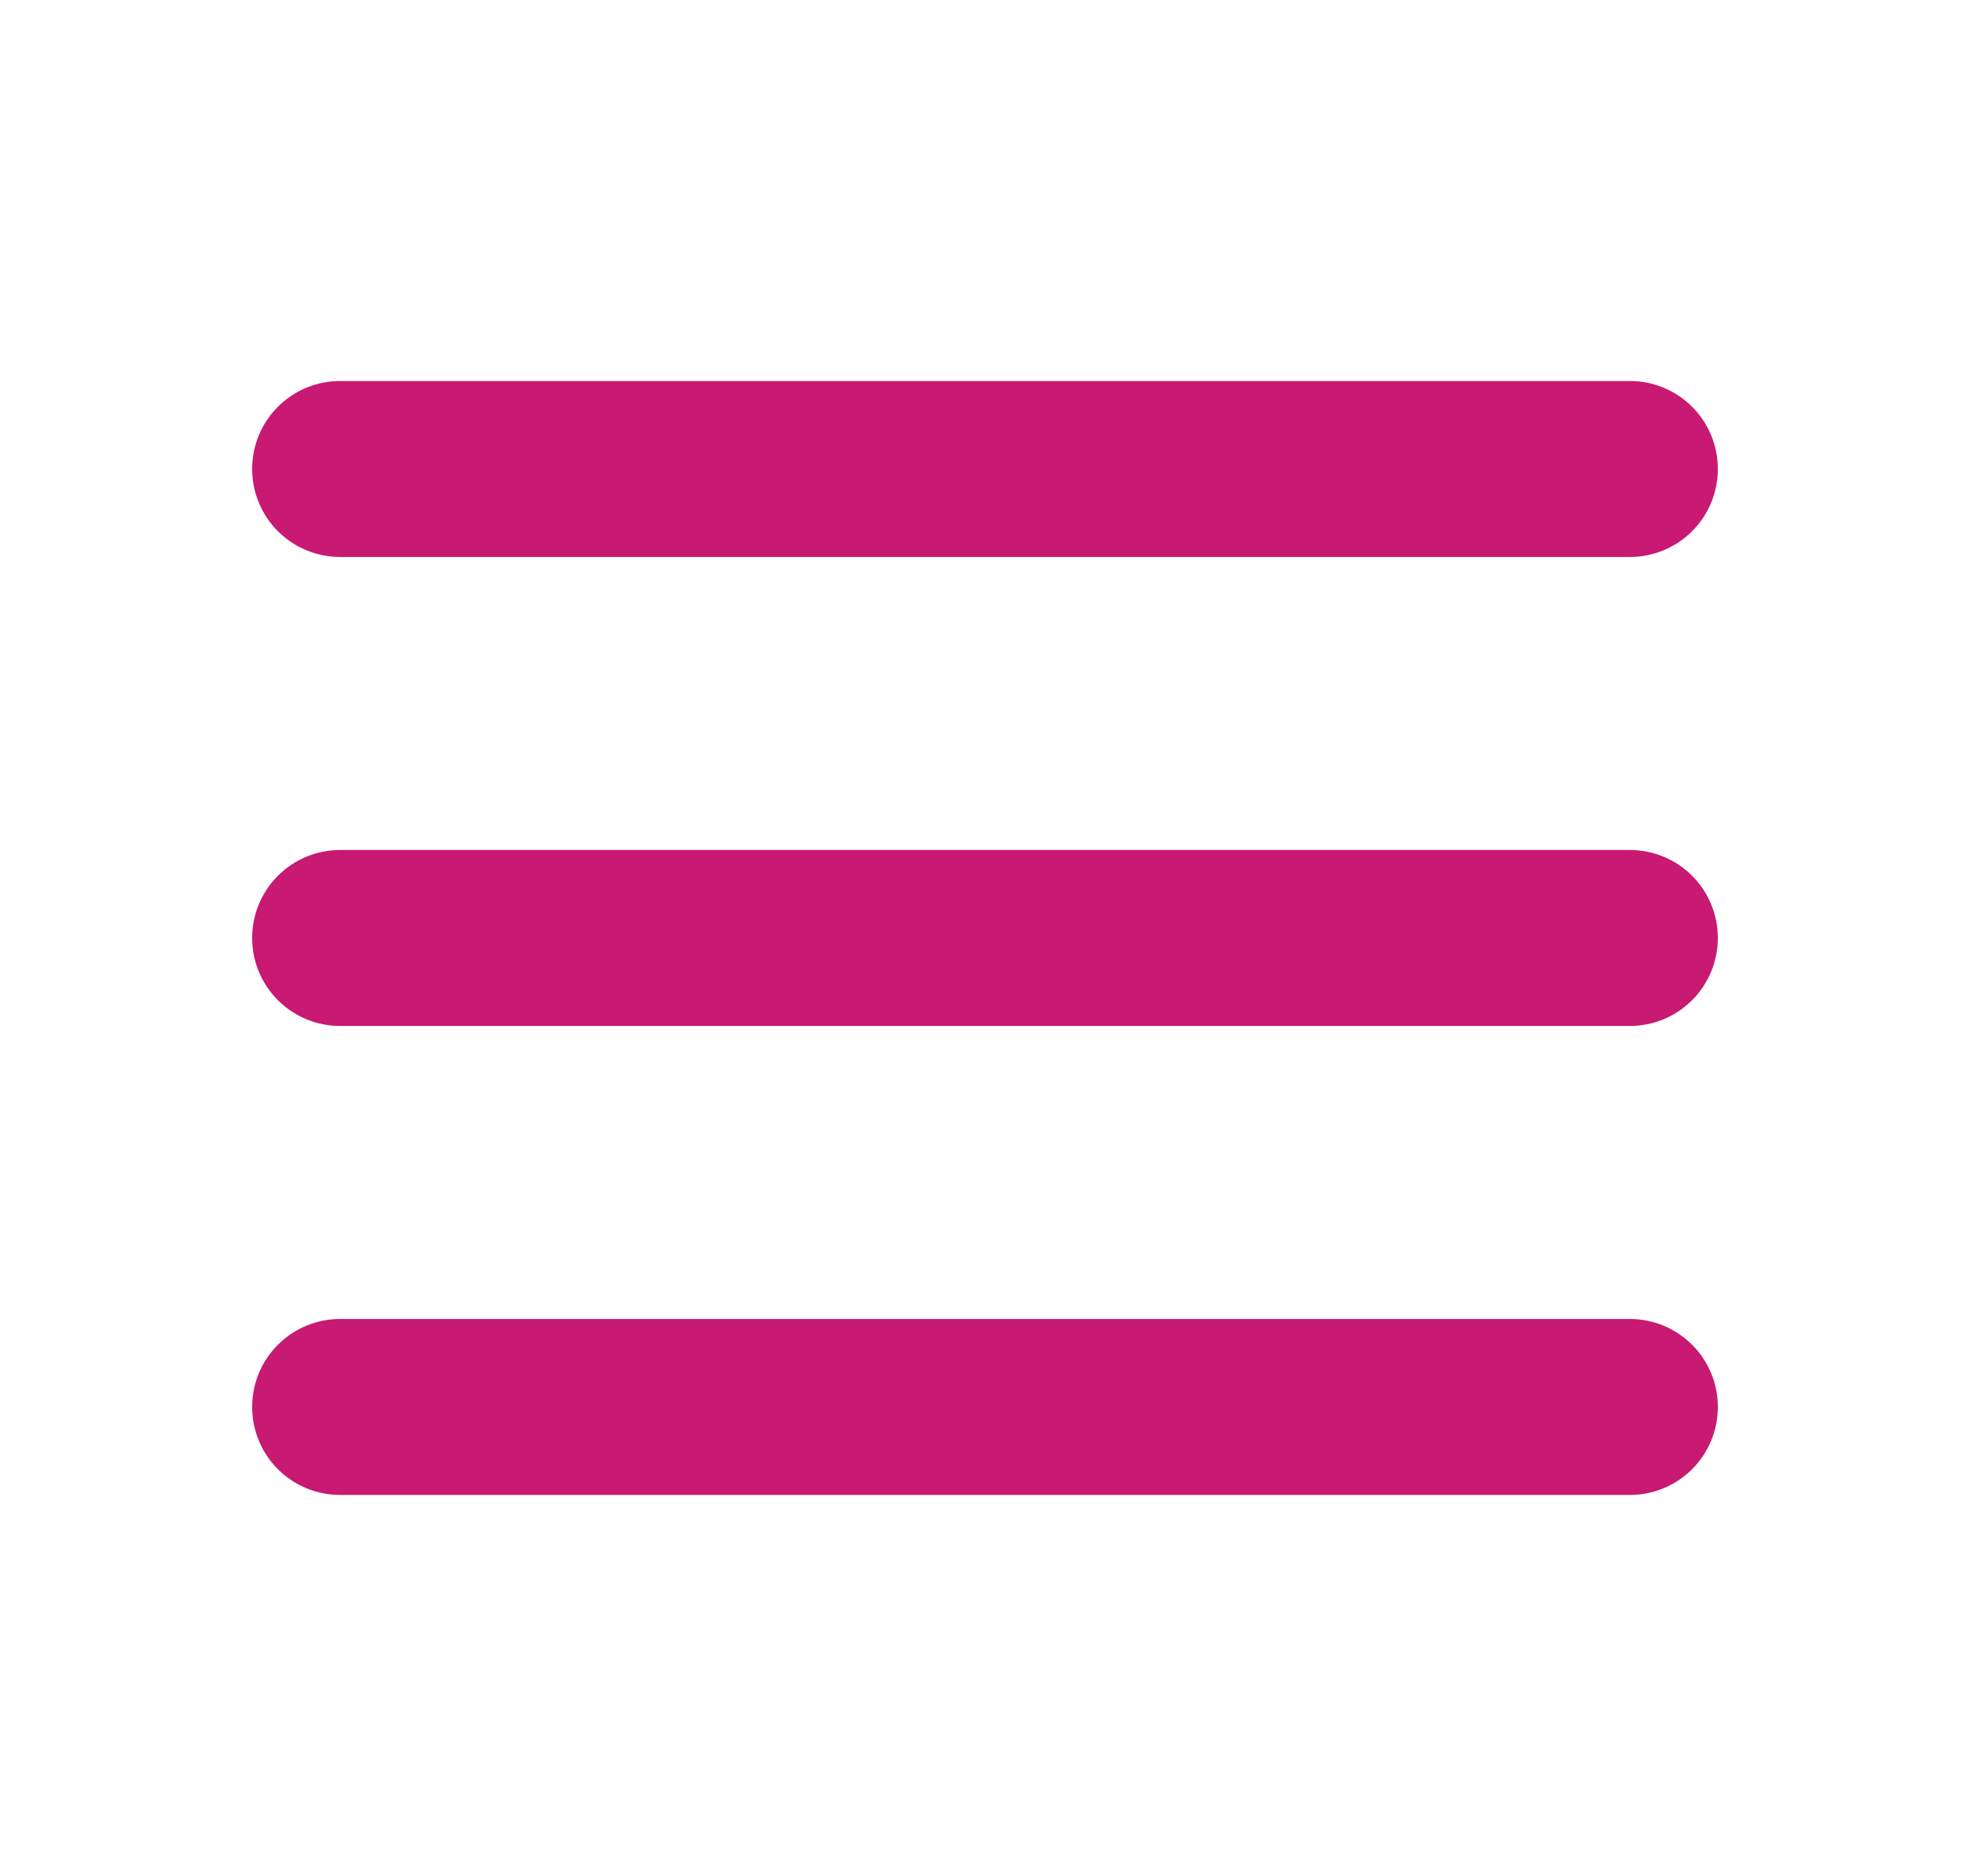 <svg width="21" height="20" viewBox="0 0 21 20" fill="none" xmlns="http://www.w3.org/2000/svg">
<path d="M18.312 10C18.312 10.249 18.214 10.487 18.038 10.663C17.862 10.839 17.624 10.938 17.375 10.938H3.625C3.376 10.938 3.138 10.839 2.962 10.663C2.786 10.487 2.688 10.249 2.688 10C2.688 9.751 2.786 9.513 2.962 9.337C3.138 9.161 3.376 9.062 3.625 9.062H17.375C17.624 9.062 17.862 9.161 18.038 9.337C18.214 9.513 18.312 9.751 18.312 10ZM3.625 5.938H17.375C17.624 5.938 17.862 5.839 18.038 5.663C18.214 5.487 18.312 5.249 18.312 5C18.312 4.751 18.214 4.513 18.038 4.337C17.862 4.161 17.624 4.062 17.375 4.062H3.625C3.376 4.062 3.138 4.161 2.962 4.337C2.786 4.513 2.688 4.751 2.688 5C2.688 5.249 2.786 5.487 2.962 5.663C3.138 5.839 3.376 5.938 3.625 5.938ZM17.375 14.062H3.625C3.376 14.062 3.138 14.161 2.962 14.337C2.786 14.513 2.688 14.751 2.688 15C2.688 15.249 2.786 15.487 2.962 15.663C3.138 15.839 3.376 15.938 3.625 15.938H17.375C17.624 15.938 17.862 15.839 18.038 15.663C18.214 15.487 18.312 15.249 18.312 15C18.312 14.751 18.214 14.513 18.038 14.337C17.862 14.161 17.624 14.062 17.375 14.062Z" fill="#C81973"/>
</svg>
